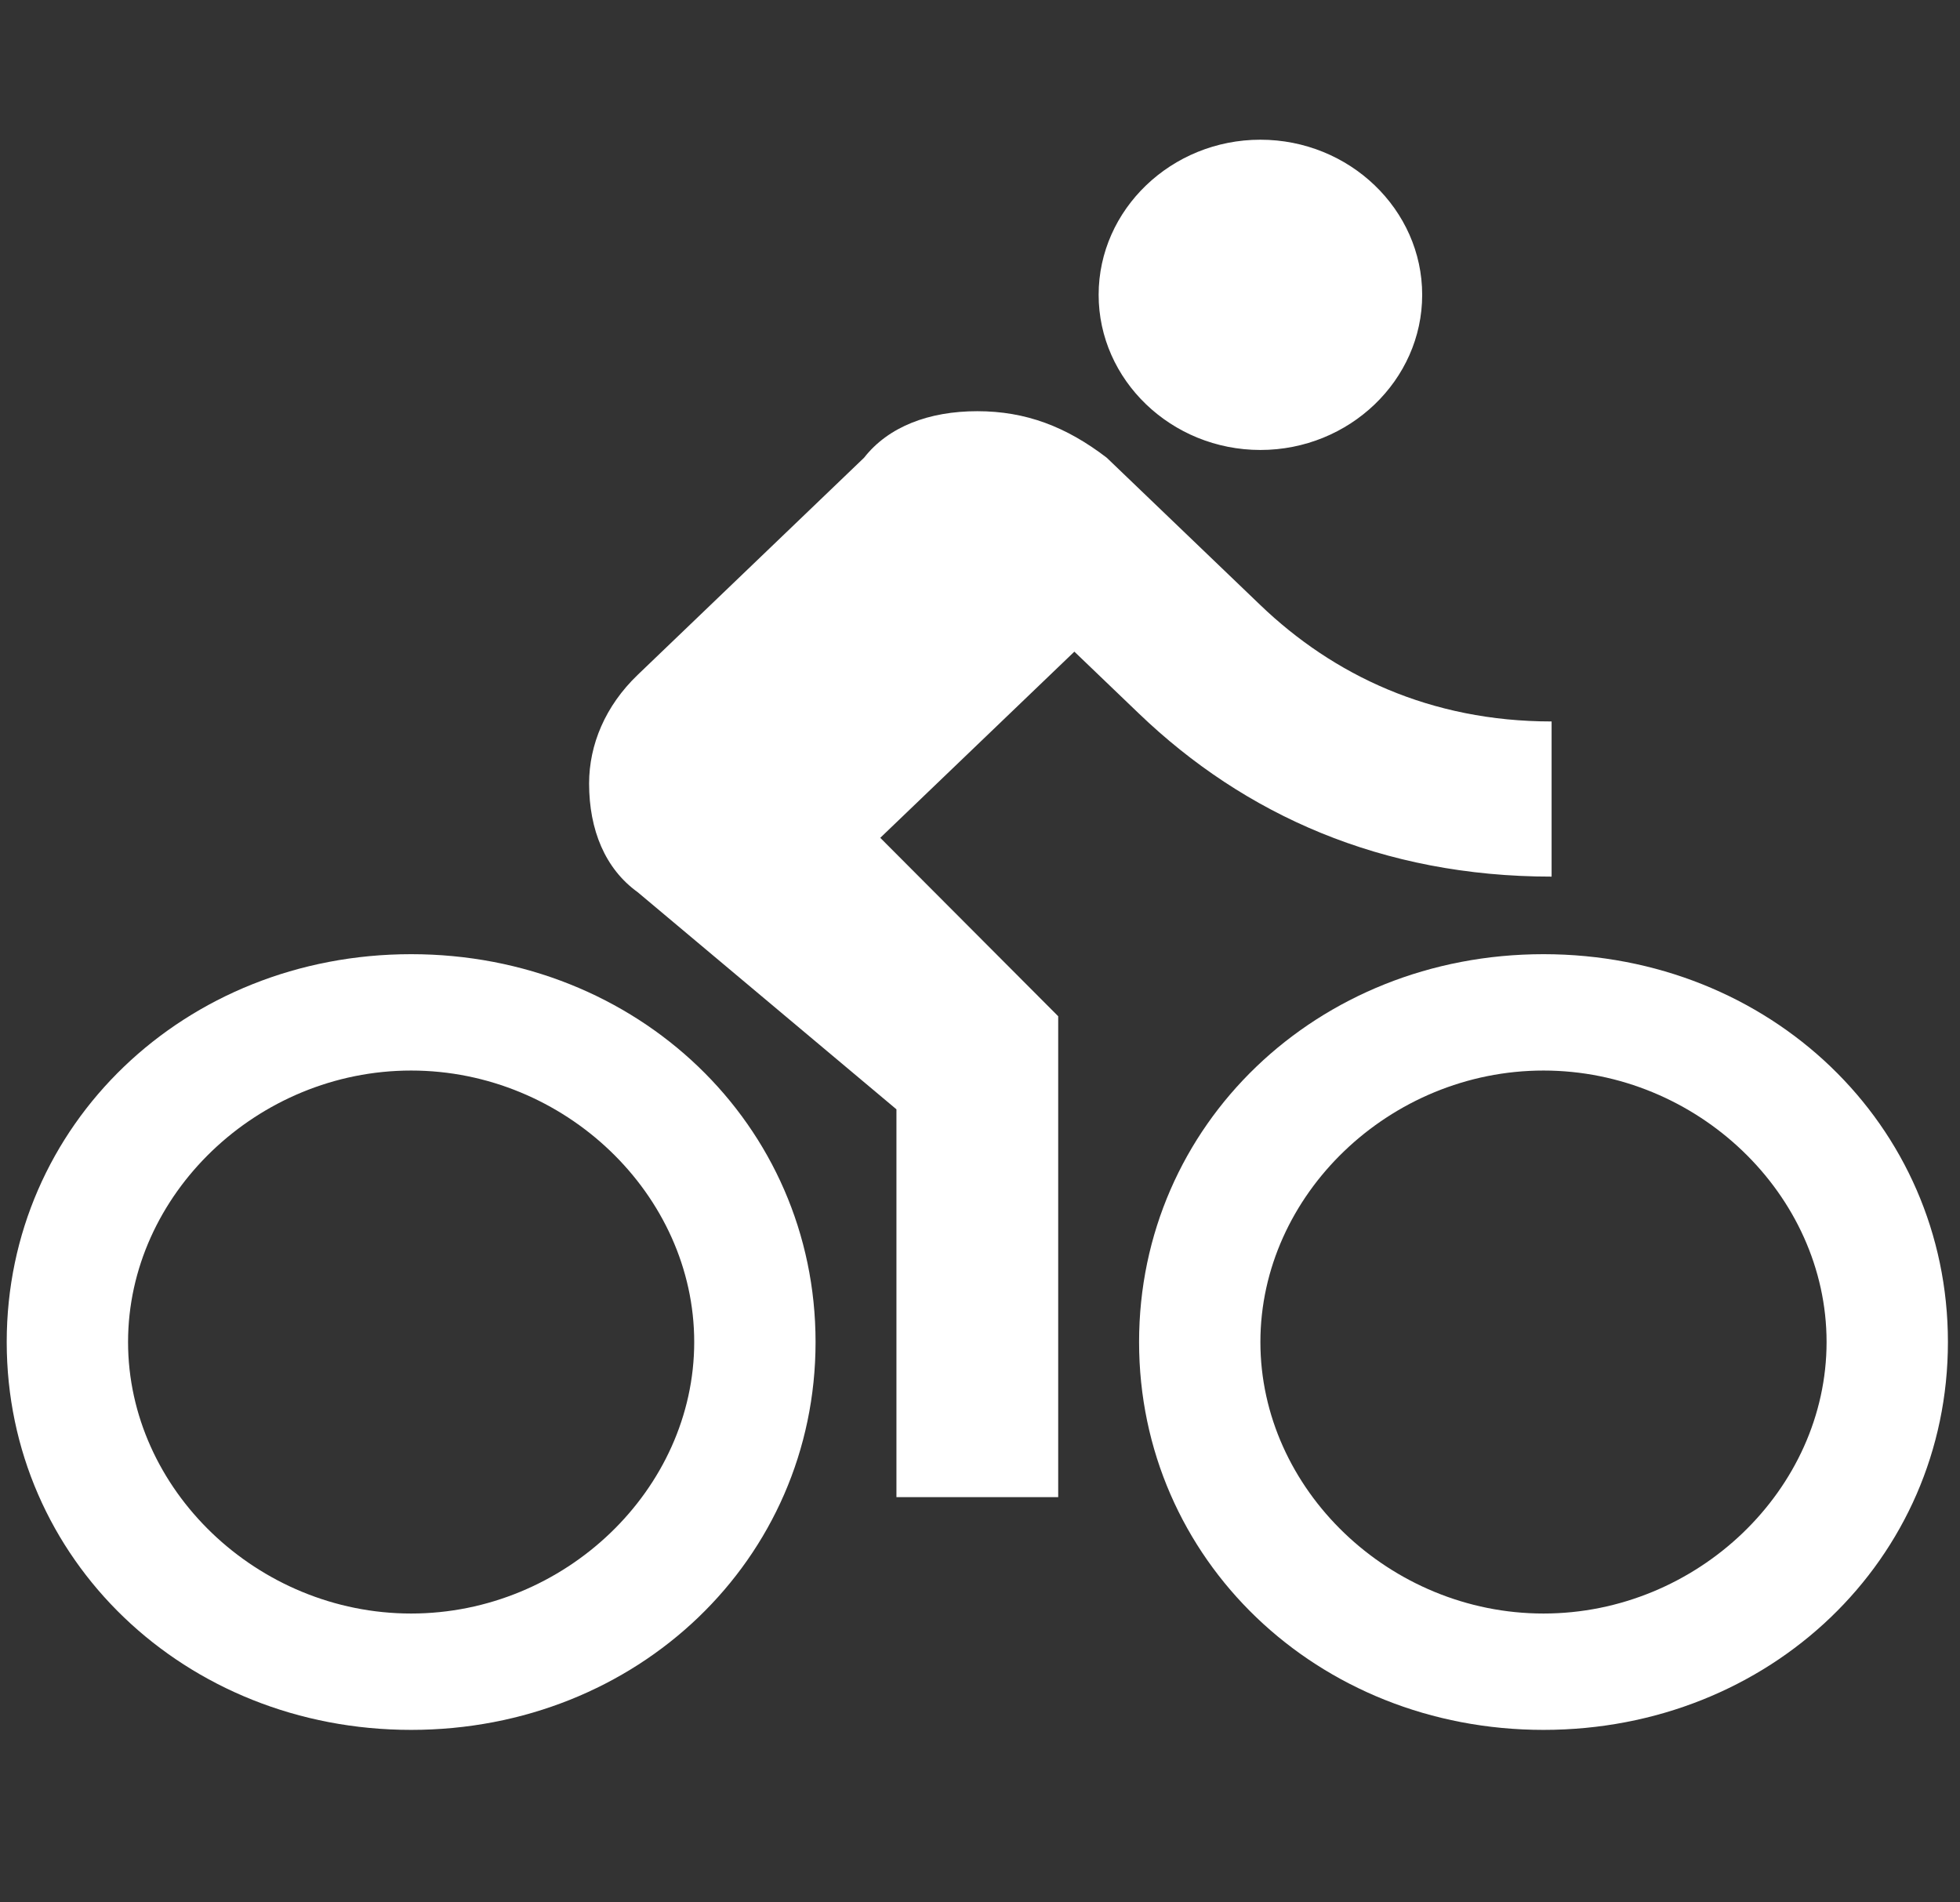 <svg width="68" height="66" viewBox="0 0 68 66" fill="none" xmlns="http://www.w3.org/2000/svg">
<rect x="0" y="0" width="68" height="66" fill="#333333" stroke="none"/>
<g clip-path="url(#clip0_298_4098)">
<path d="M43.728 15.611C46.815 15.611 49.341 13.189 49.341 10.229C49.341 7.269 46.815 4.847 43.728 4.847C40.642 4.847 38.116 7.269 38.116 10.229C38.116 13.189 40.642 15.611 43.728 15.611ZM14.264 33.104C6.407 33.104 0.233 39.025 0.233 46.56C0.233 54.095 6.407 60.016 14.264 60.016C22.121 60.016 28.295 54.095 28.295 46.56C28.295 39.025 22.121 33.104 14.264 33.104ZM14.264 55.979C8.932 55.979 4.443 51.673 4.443 46.56C4.443 41.447 8.932 37.141 14.264 37.141C19.596 37.141 24.085 41.447 24.085 46.56C24.085 51.673 19.596 55.979 14.264 55.979ZM30.54 29.067L37.274 22.608L39.519 24.761C43.167 28.26 47.938 30.413 53.831 30.413V25.03C49.621 25.03 46.254 23.416 43.728 20.994L38.397 15.88C36.994 14.804 35.591 14.266 33.907 14.266C32.223 14.266 30.82 14.804 29.978 15.88L22.121 23.416C20.999 24.492 20.438 25.838 20.438 27.183C20.438 28.798 20.999 30.144 22.121 30.951L31.101 38.486V51.942H36.713V35.257L30.54 29.067ZM53.55 33.104C45.693 33.104 39.519 39.025 39.519 46.56C39.519 54.095 45.693 60.016 53.55 60.016C61.407 60.016 67.581 54.095 67.581 46.56C67.581 39.025 61.407 33.104 53.55 33.104ZM53.55 55.979C48.218 55.979 43.728 51.673 43.728 46.56C43.728 41.447 48.218 37.141 53.55 37.141C58.882 37.141 63.371 41.447 63.371 46.56C63.371 51.673 58.882 55.979 53.55 55.979Z" fill="white"/>
</g>
<defs>
<clipPath id="clip0_298_4098">
<rect width="67.347" height="64.588" fill="white" transform="translate(0.233 0.81)"/>
</clipPath>
</defs>
</svg>
